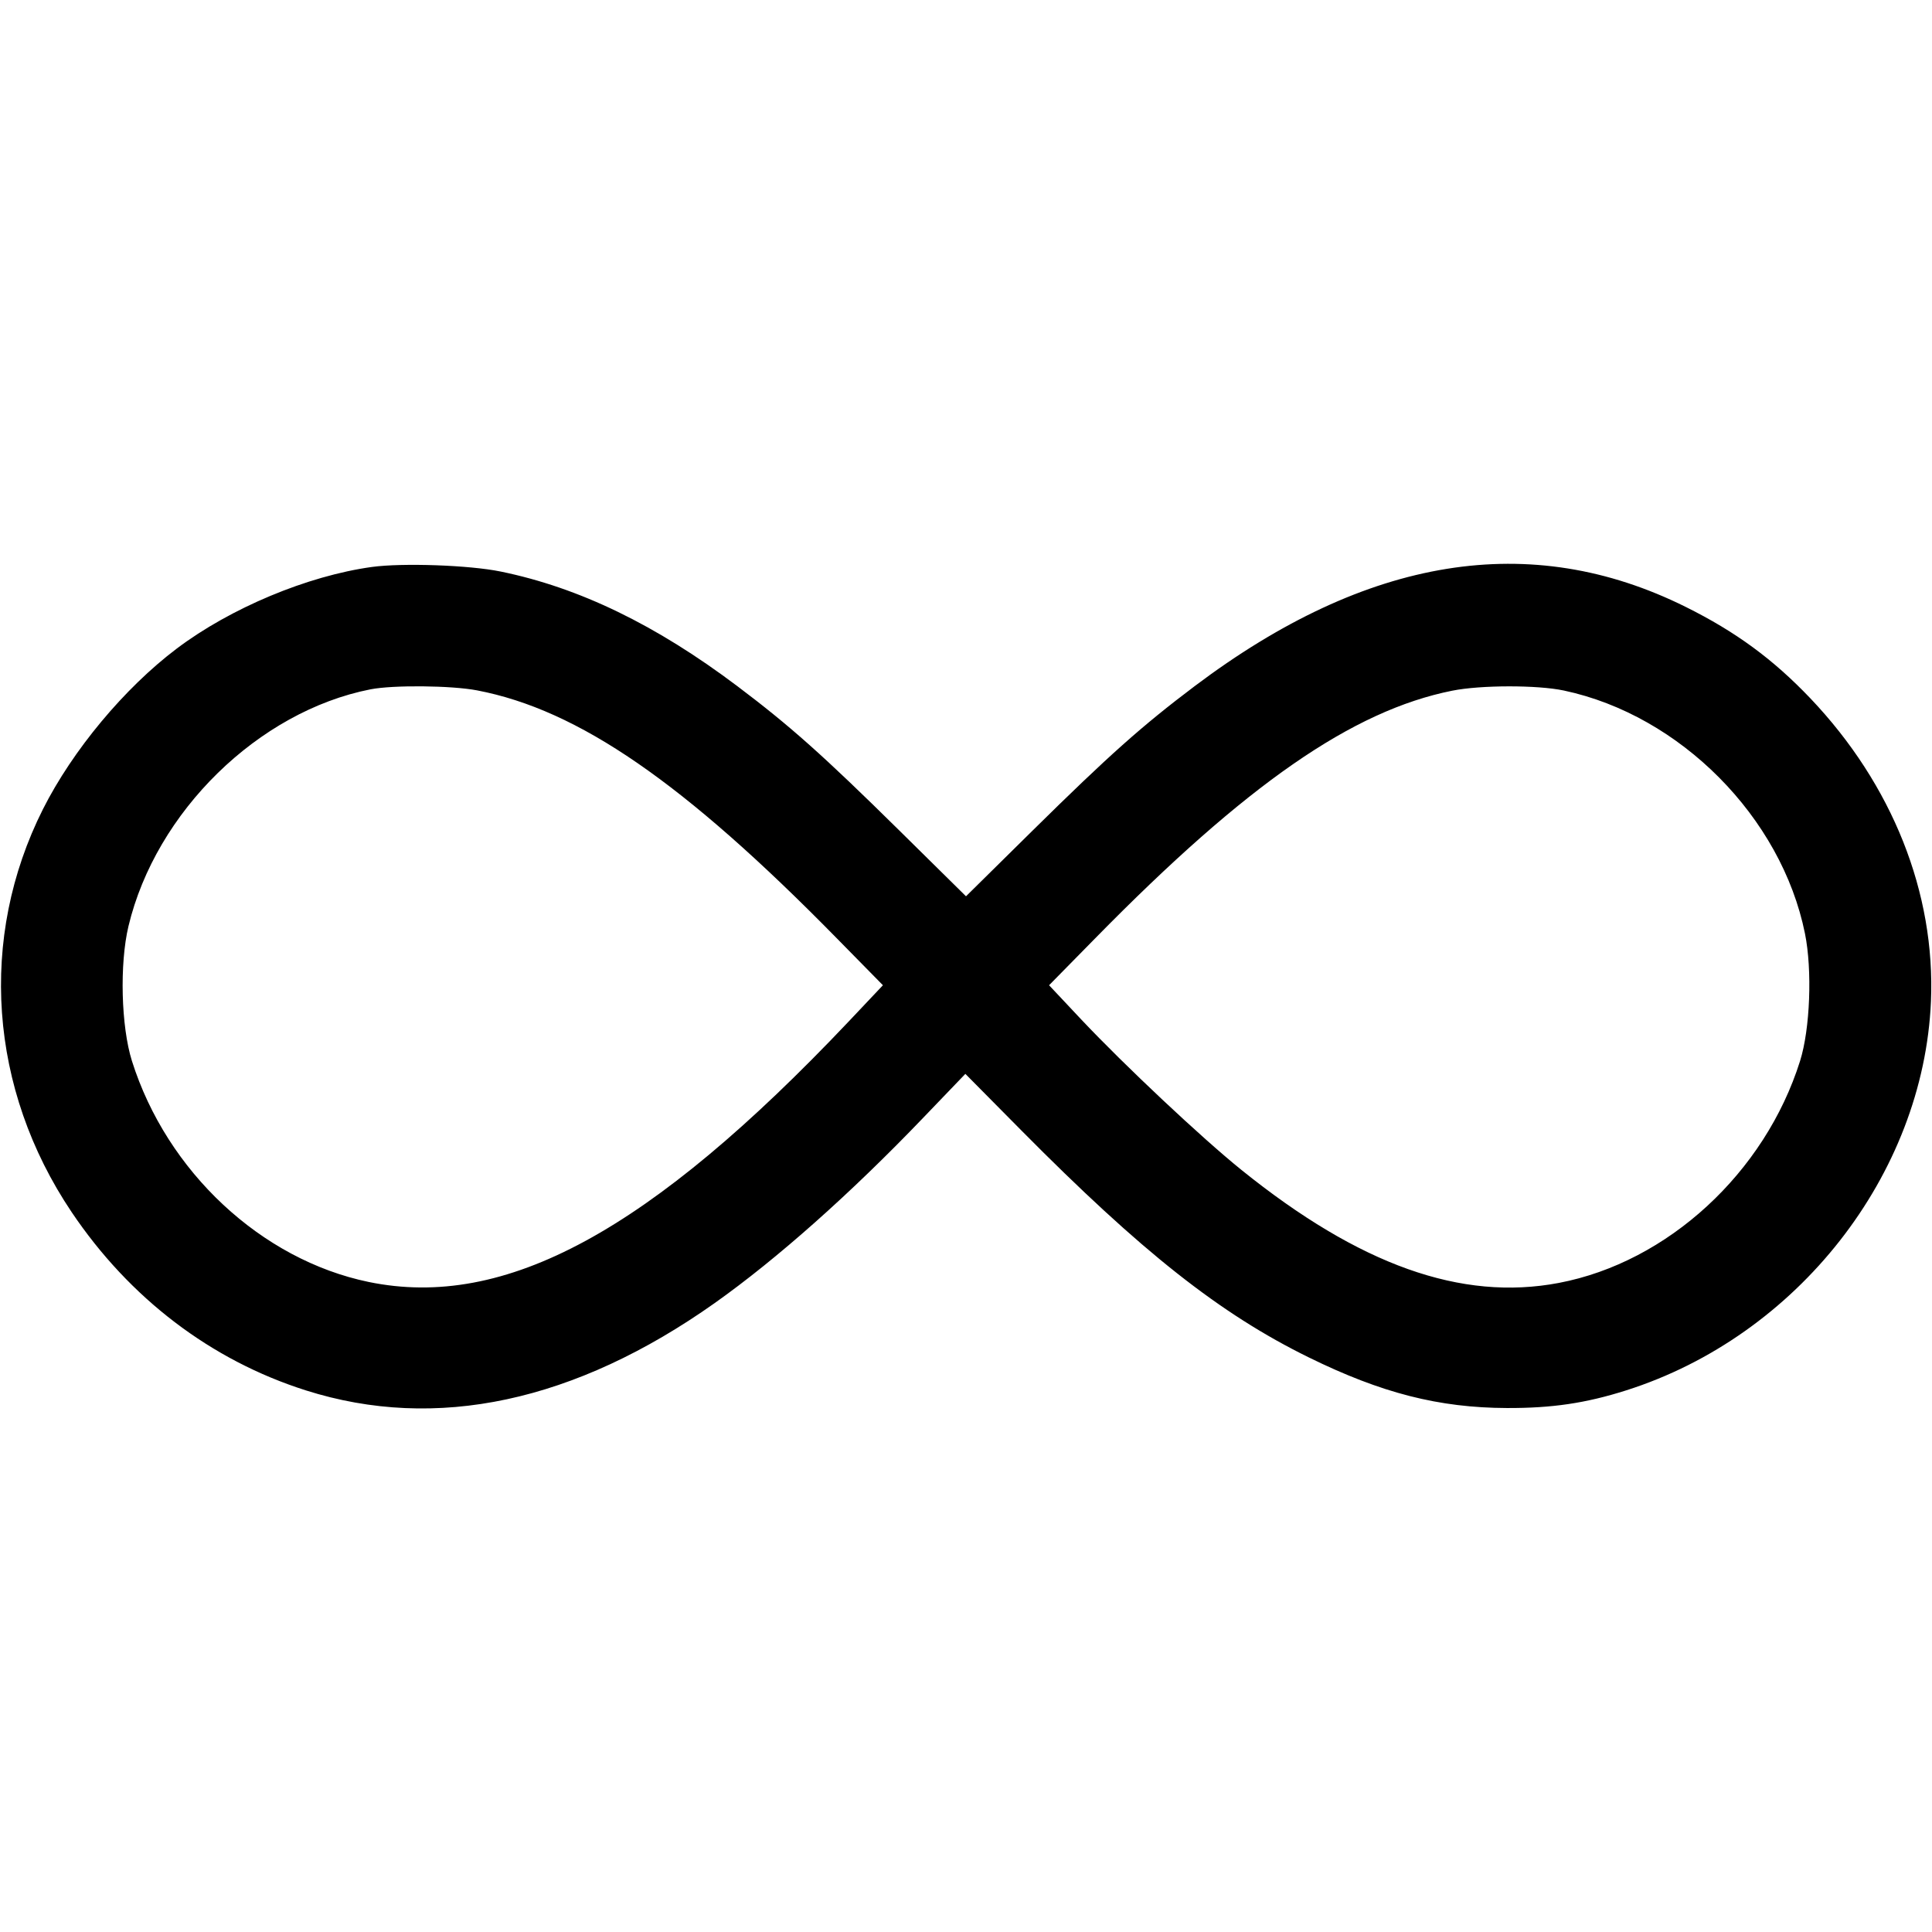 <svg xmlns="http://www.w3.org/2000/svg" width="24" height="24" viewBox="0 0 24 24"><path d="M4.620 7.043 C 3.821 7.153,2.864 7.553,2.197 8.056 C 1.547 8.546,0.903 9.319,0.534 10.051 C -0.271 11.651,-0.138 13.527,0.889 15.056 C 1.610 16.128,2.621 16.898,3.800 17.272 C 5.417 17.785,7.142 17.416,8.880 16.186 C 9.650 15.640,10.563 14.830,11.466 13.888 L 11.992 13.340 12.686 14.041 C 14.182 15.552,15.155 16.321,16.260 16.863 C 17.162 17.306,17.875 17.488,18.720 17.491 C 19.280 17.493,19.699 17.431,20.200 17.272 C 22.326 16.597,23.894 14.596,23.987 12.440 C 24.044 11.094,23.508 9.746,22.489 8.675 C 22.025 8.188,21.562 7.848,20.940 7.539 C 19.012 6.581,16.984 6.909,14.840 8.524 C 14.186 9.017,13.775 9.383,12.830 10.315 L 12.000 11.134 11.170 10.315 C 10.225 9.383,9.814 9.017,9.160 8.524 C 8.147 7.761,7.195 7.300,6.220 7.100 C 5.831 7.020,5.001 6.991,4.620 7.043 M5.926 8.576 C 7.185 8.817,8.494 9.719,10.394 11.655 L 10.968 12.239 10.542 12.690 C 8.072 15.299,6.274 16.274,4.580 15.925 C 3.246 15.649,2.073 14.555,1.639 13.180 C 1.504 12.751,1.484 11.975,1.596 11.505 C 1.936 10.083,3.210 8.837,4.603 8.563 C 4.885 8.508,5.607 8.515,5.926 8.576 M19.427 8.578 C 20.872 8.884,22.130 10.152,22.422 11.597 C 22.514 12.052,22.486 12.782,22.361 13.180 C 21.924 14.569,20.717 15.680,19.364 15.937 C 18.153 16.167,16.887 15.715,15.420 14.532 C 14.922 14.130,13.974 13.239,13.437 12.670 L 13.032 12.239 13.606 11.655 C 15.484 9.741,16.801 8.828,18.040 8.580 C 18.395 8.509,19.096 8.508,19.427 8.578 " stroke="none" fill-rule="evenodd" fill="black"></path></svg>